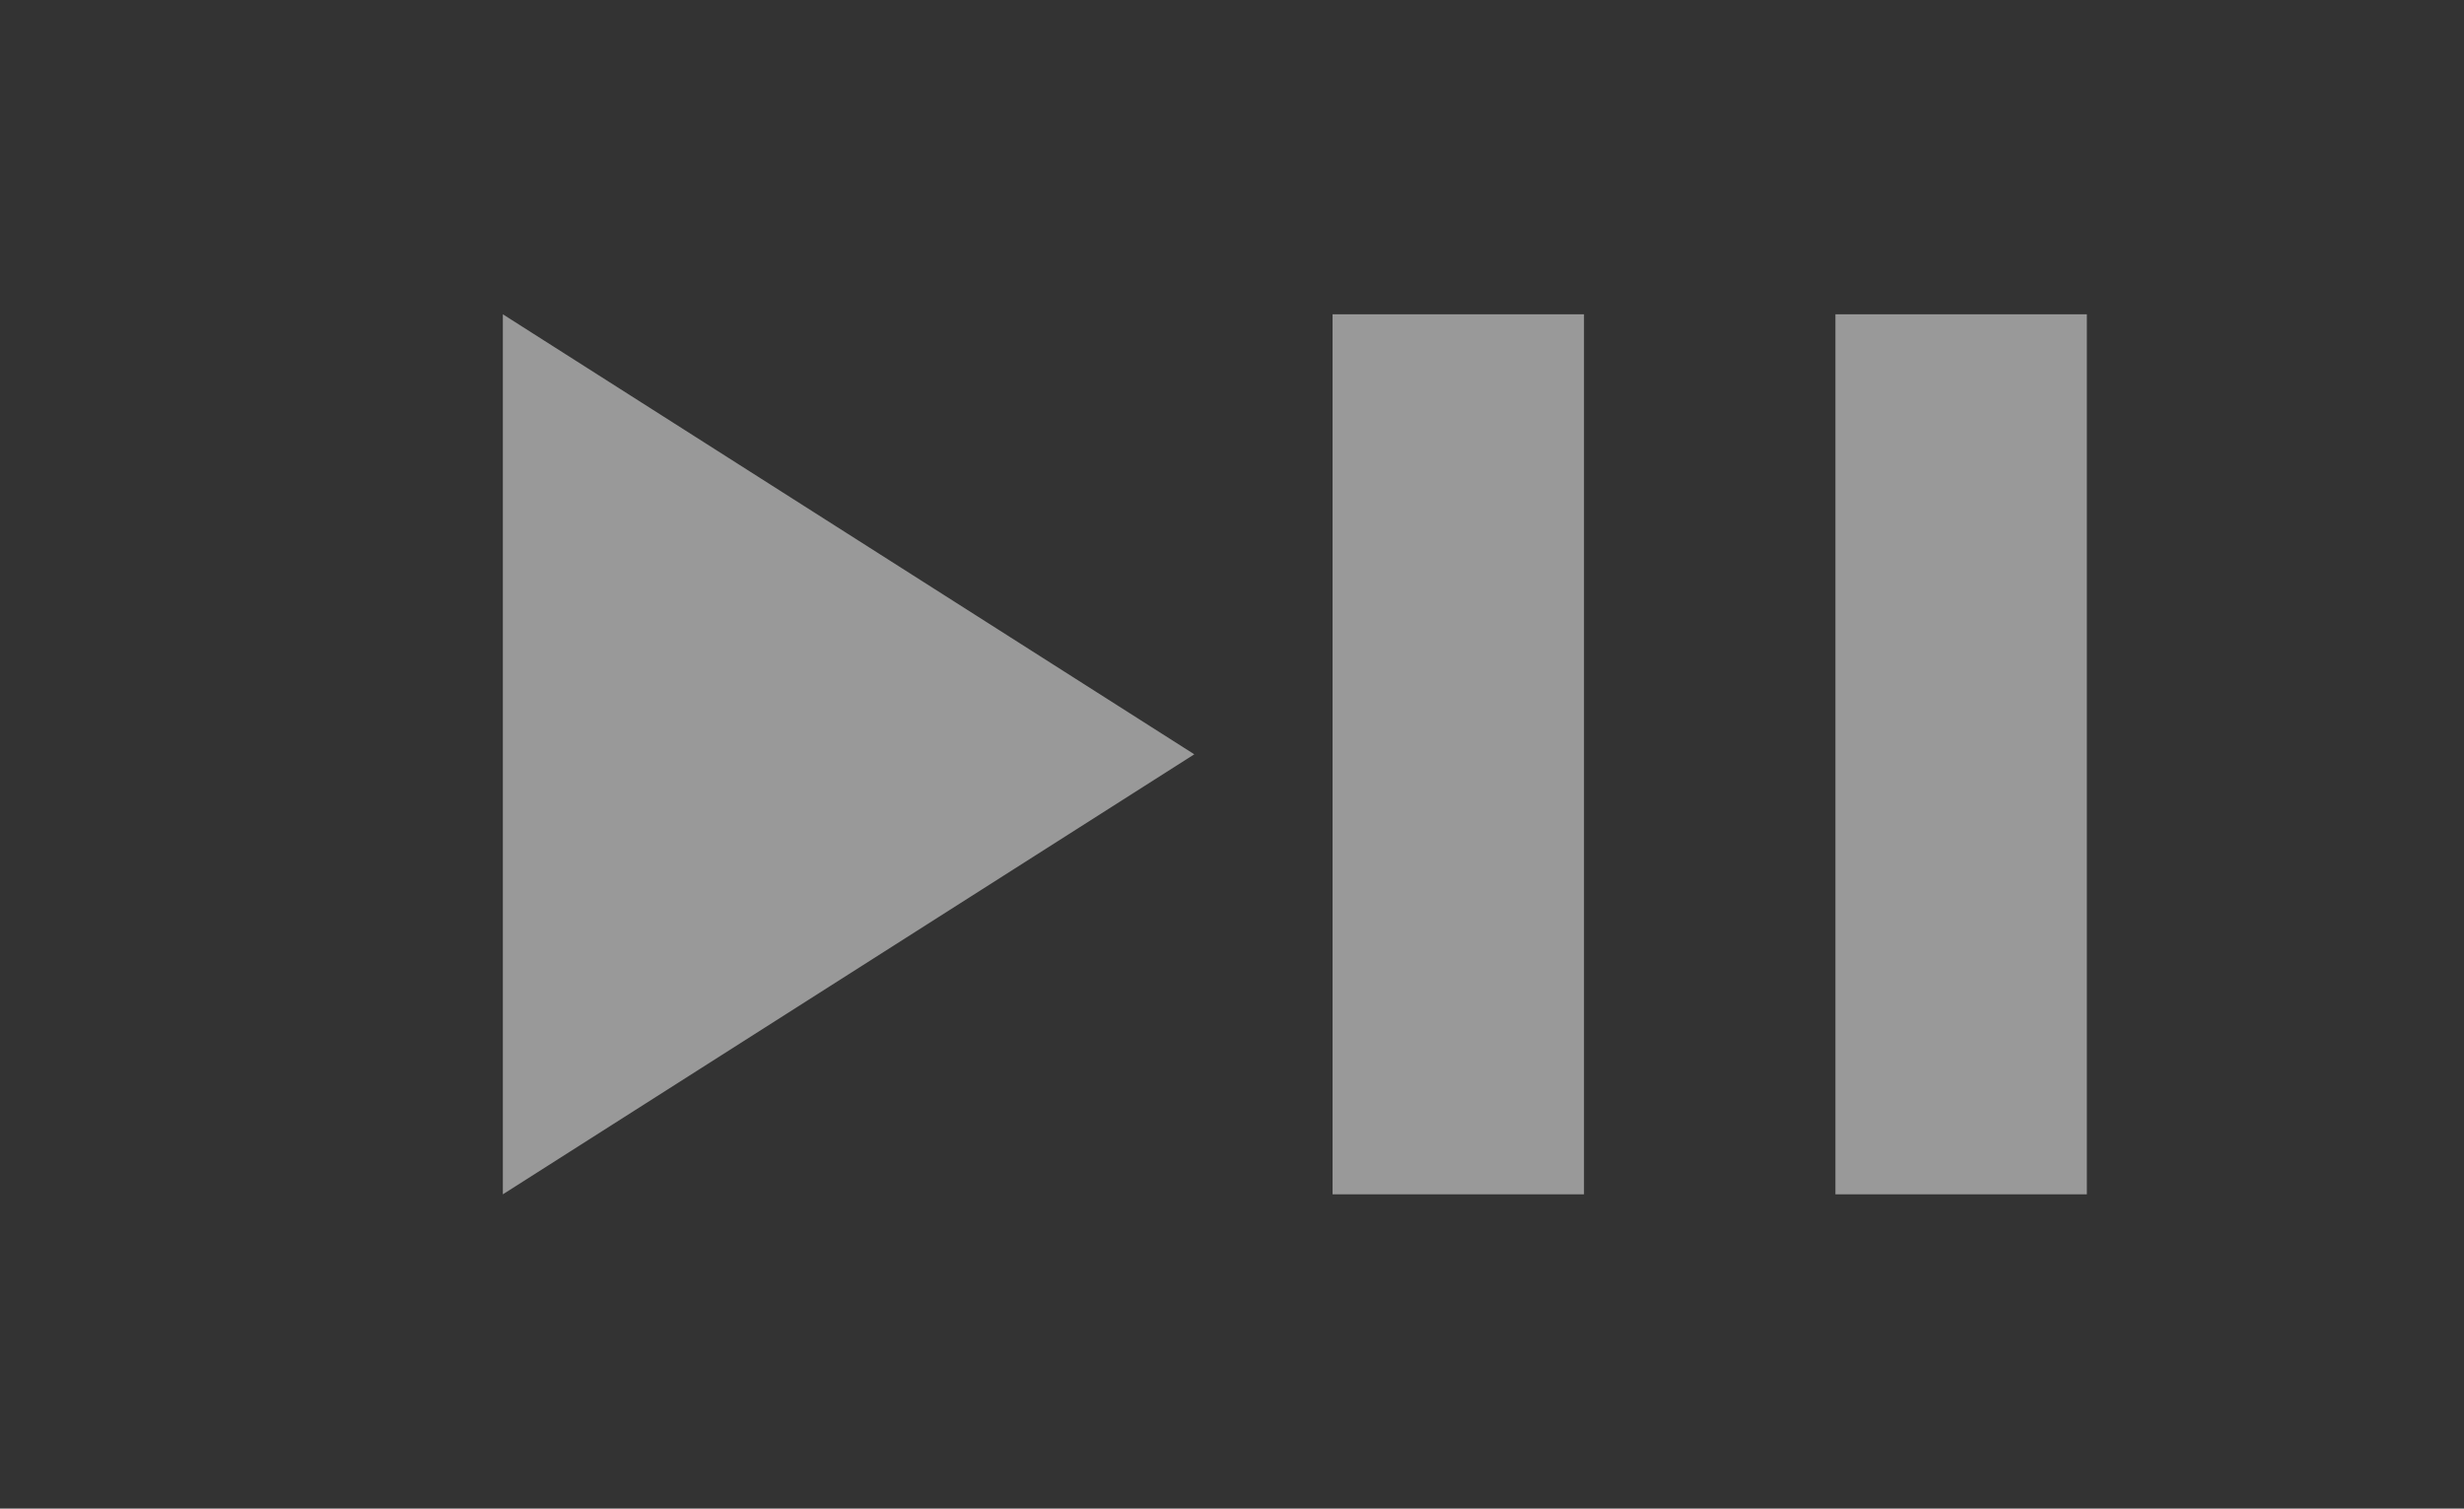 <svg width="49" height="30" viewBox="0 0 49 30" fill="none" xmlns="http://www.w3.org/2000/svg">
<rect x="0" y="0" width="49" height="30" fill="#333333" stroke="none"/>
<path d="M36.5 23.75V6.25H41.5V23.75H36.5ZM26.5 23.75V6.25H31.5V23.75H26.5Z" fill="white" fill-opacity="0.5"/>
<path d="M10 23.75V6.25L23.75 15L10 23.75Z" fill="white" fill-opacity="0.5"/>
</svg>
